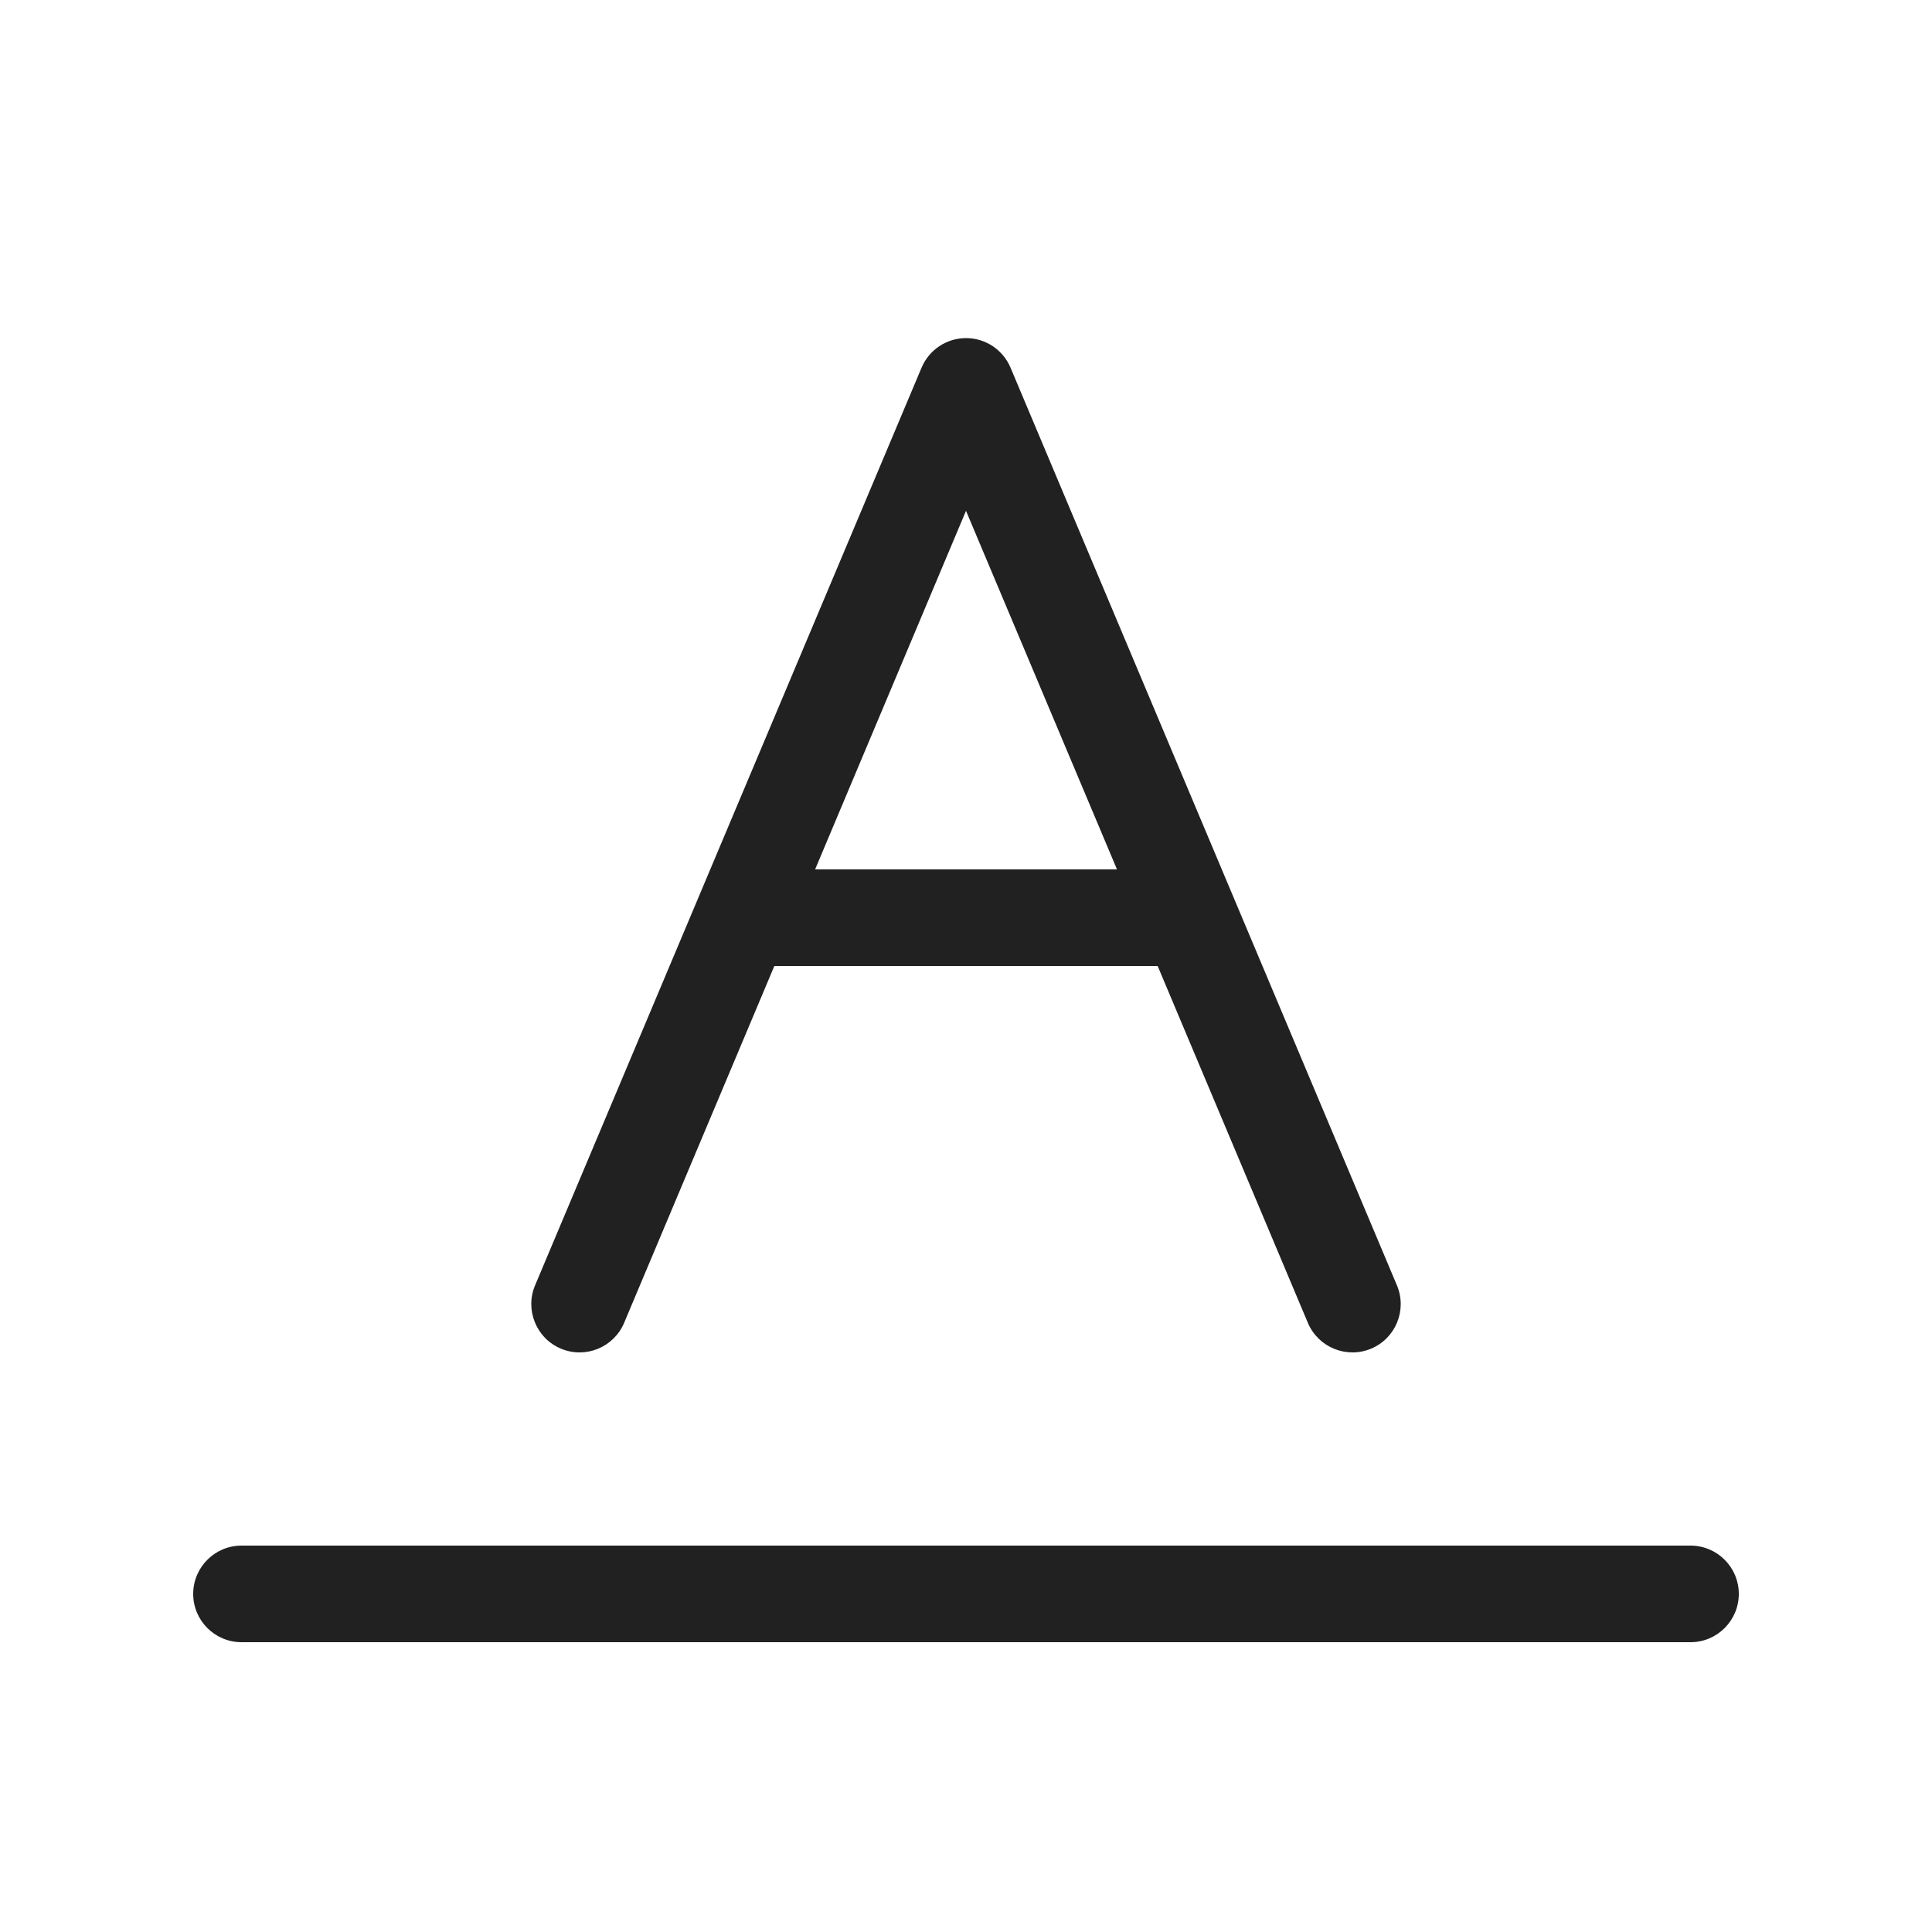<svg viewBox="0 0 20 20" fill="none" xmlns="http://www.w3.org/2000/svg" height="1em" width="1em">
  <path d="M10.461 3.806C10.383 3.621 10.202 3.5 10.001 3.5C9.799 3.5 9.618 3.621 9.54 3.806L5.539 13.306C5.432 13.56 5.552 13.854 5.806 13.961C6.061 14.068 6.354 13.948 6.461 13.694L8.016 10H11.984L13.539 13.694C13.646 13.948 13.94 14.068 14.194 13.961C14.449 13.854 14.568 13.56 14.461 13.306L10.461 3.806ZM11.563 9H8.438L10 5.288L11.563 9Z" fill="#212121"/>
  <path d="M2.5 16C2.224 16 2 16.224 2 16.5C2 16.776 2.224 17 2.5 17H17.5C17.776 17 18 16.776 18 16.5C18 16.224 17.776 16 17.5 16H2.5Z" fill="#212121"/>
</svg>
